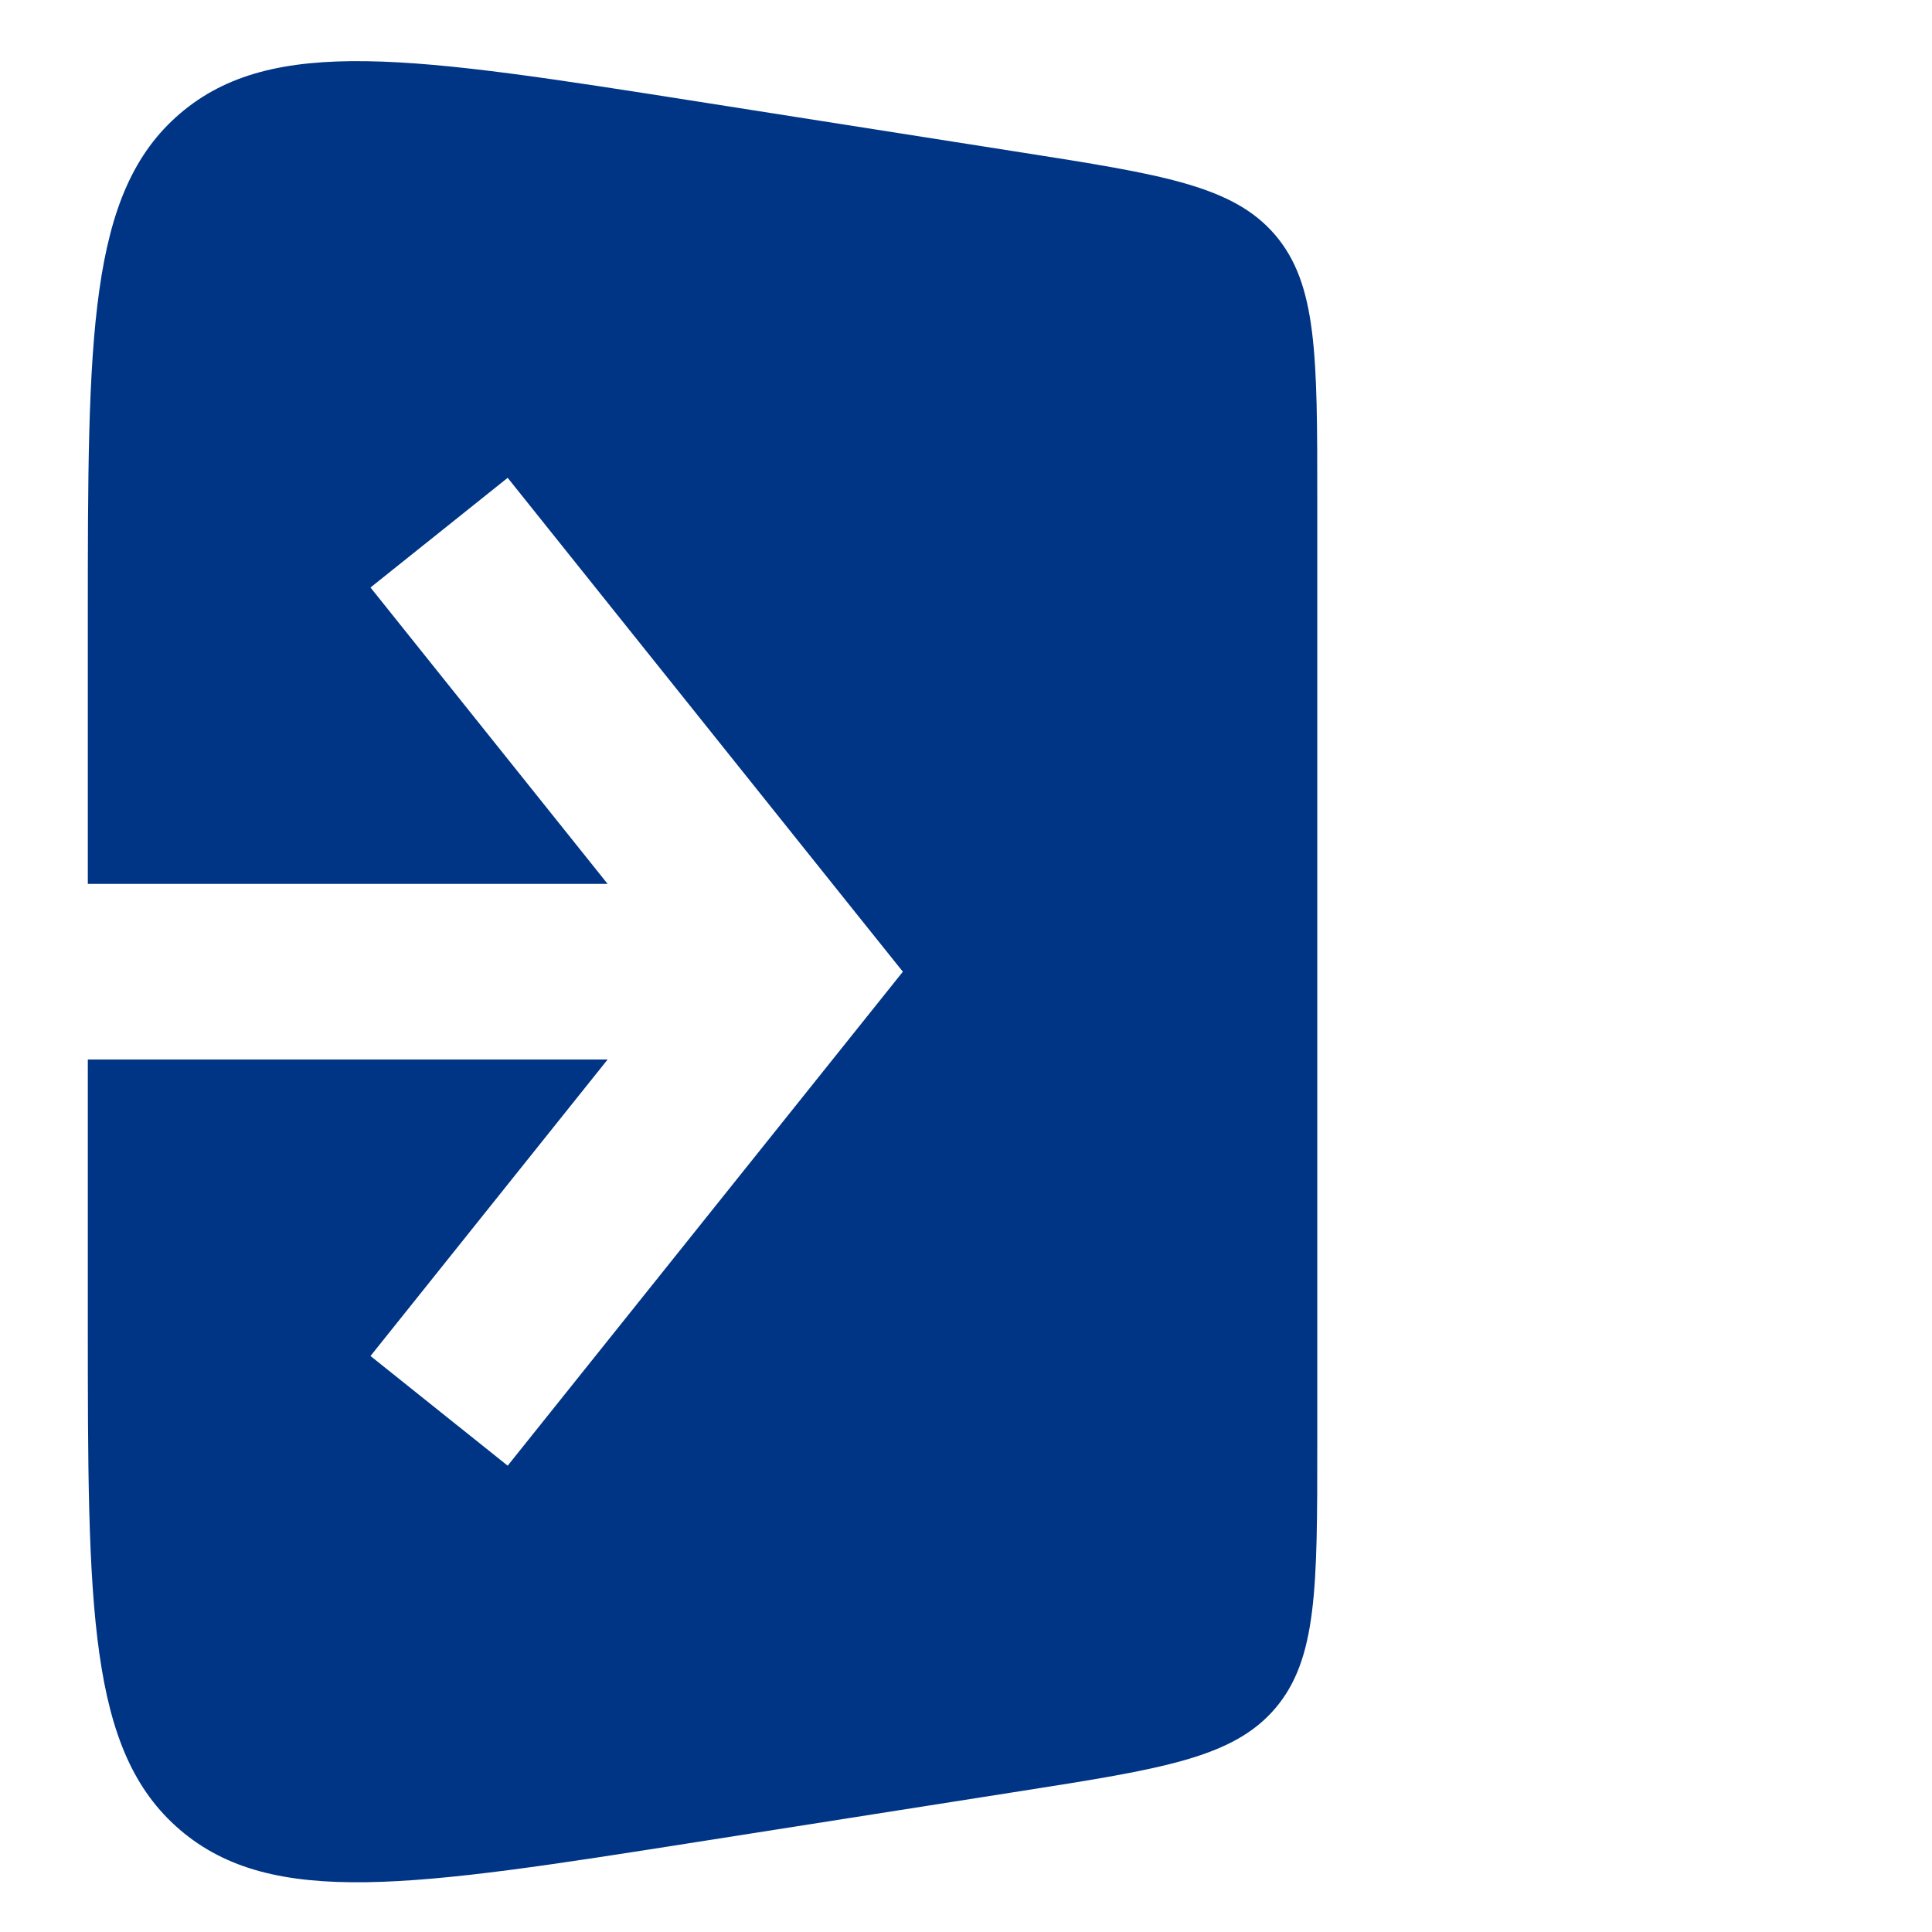 <svg width="22" height="22" viewBox="0 0 22 22" fill="none" xmlns="http://www.w3.org/2000/svg">
<path fill-rule="evenodd" clip-rule="evenodd" d="M11.621 1.734L7.931 1.154C4.711 0.648 3.101 0.395 2.05 1.293C1 2.191 1 3.821 1 7.082V10.065H6.919L4.219 6.69L5.781 5.441L9.781 10.441L10.281 11.065L9.781 11.69L5.781 16.69L4.219 15.441L6.919 12.065H1V15.049C1 18.309 1 19.939 2.05 20.837C3.101 21.735 4.711 21.482 7.931 20.976L11.621 20.396C13.234 20.143 14.04 20.016 14.52 19.455C15 18.893 15 18.077 15 16.445V5.686C15 4.053 15 3.237 14.52 2.675C14.04 2.114 13.234 1.987 11.621 1.734Z" fill="#003585"/>
</svg>
